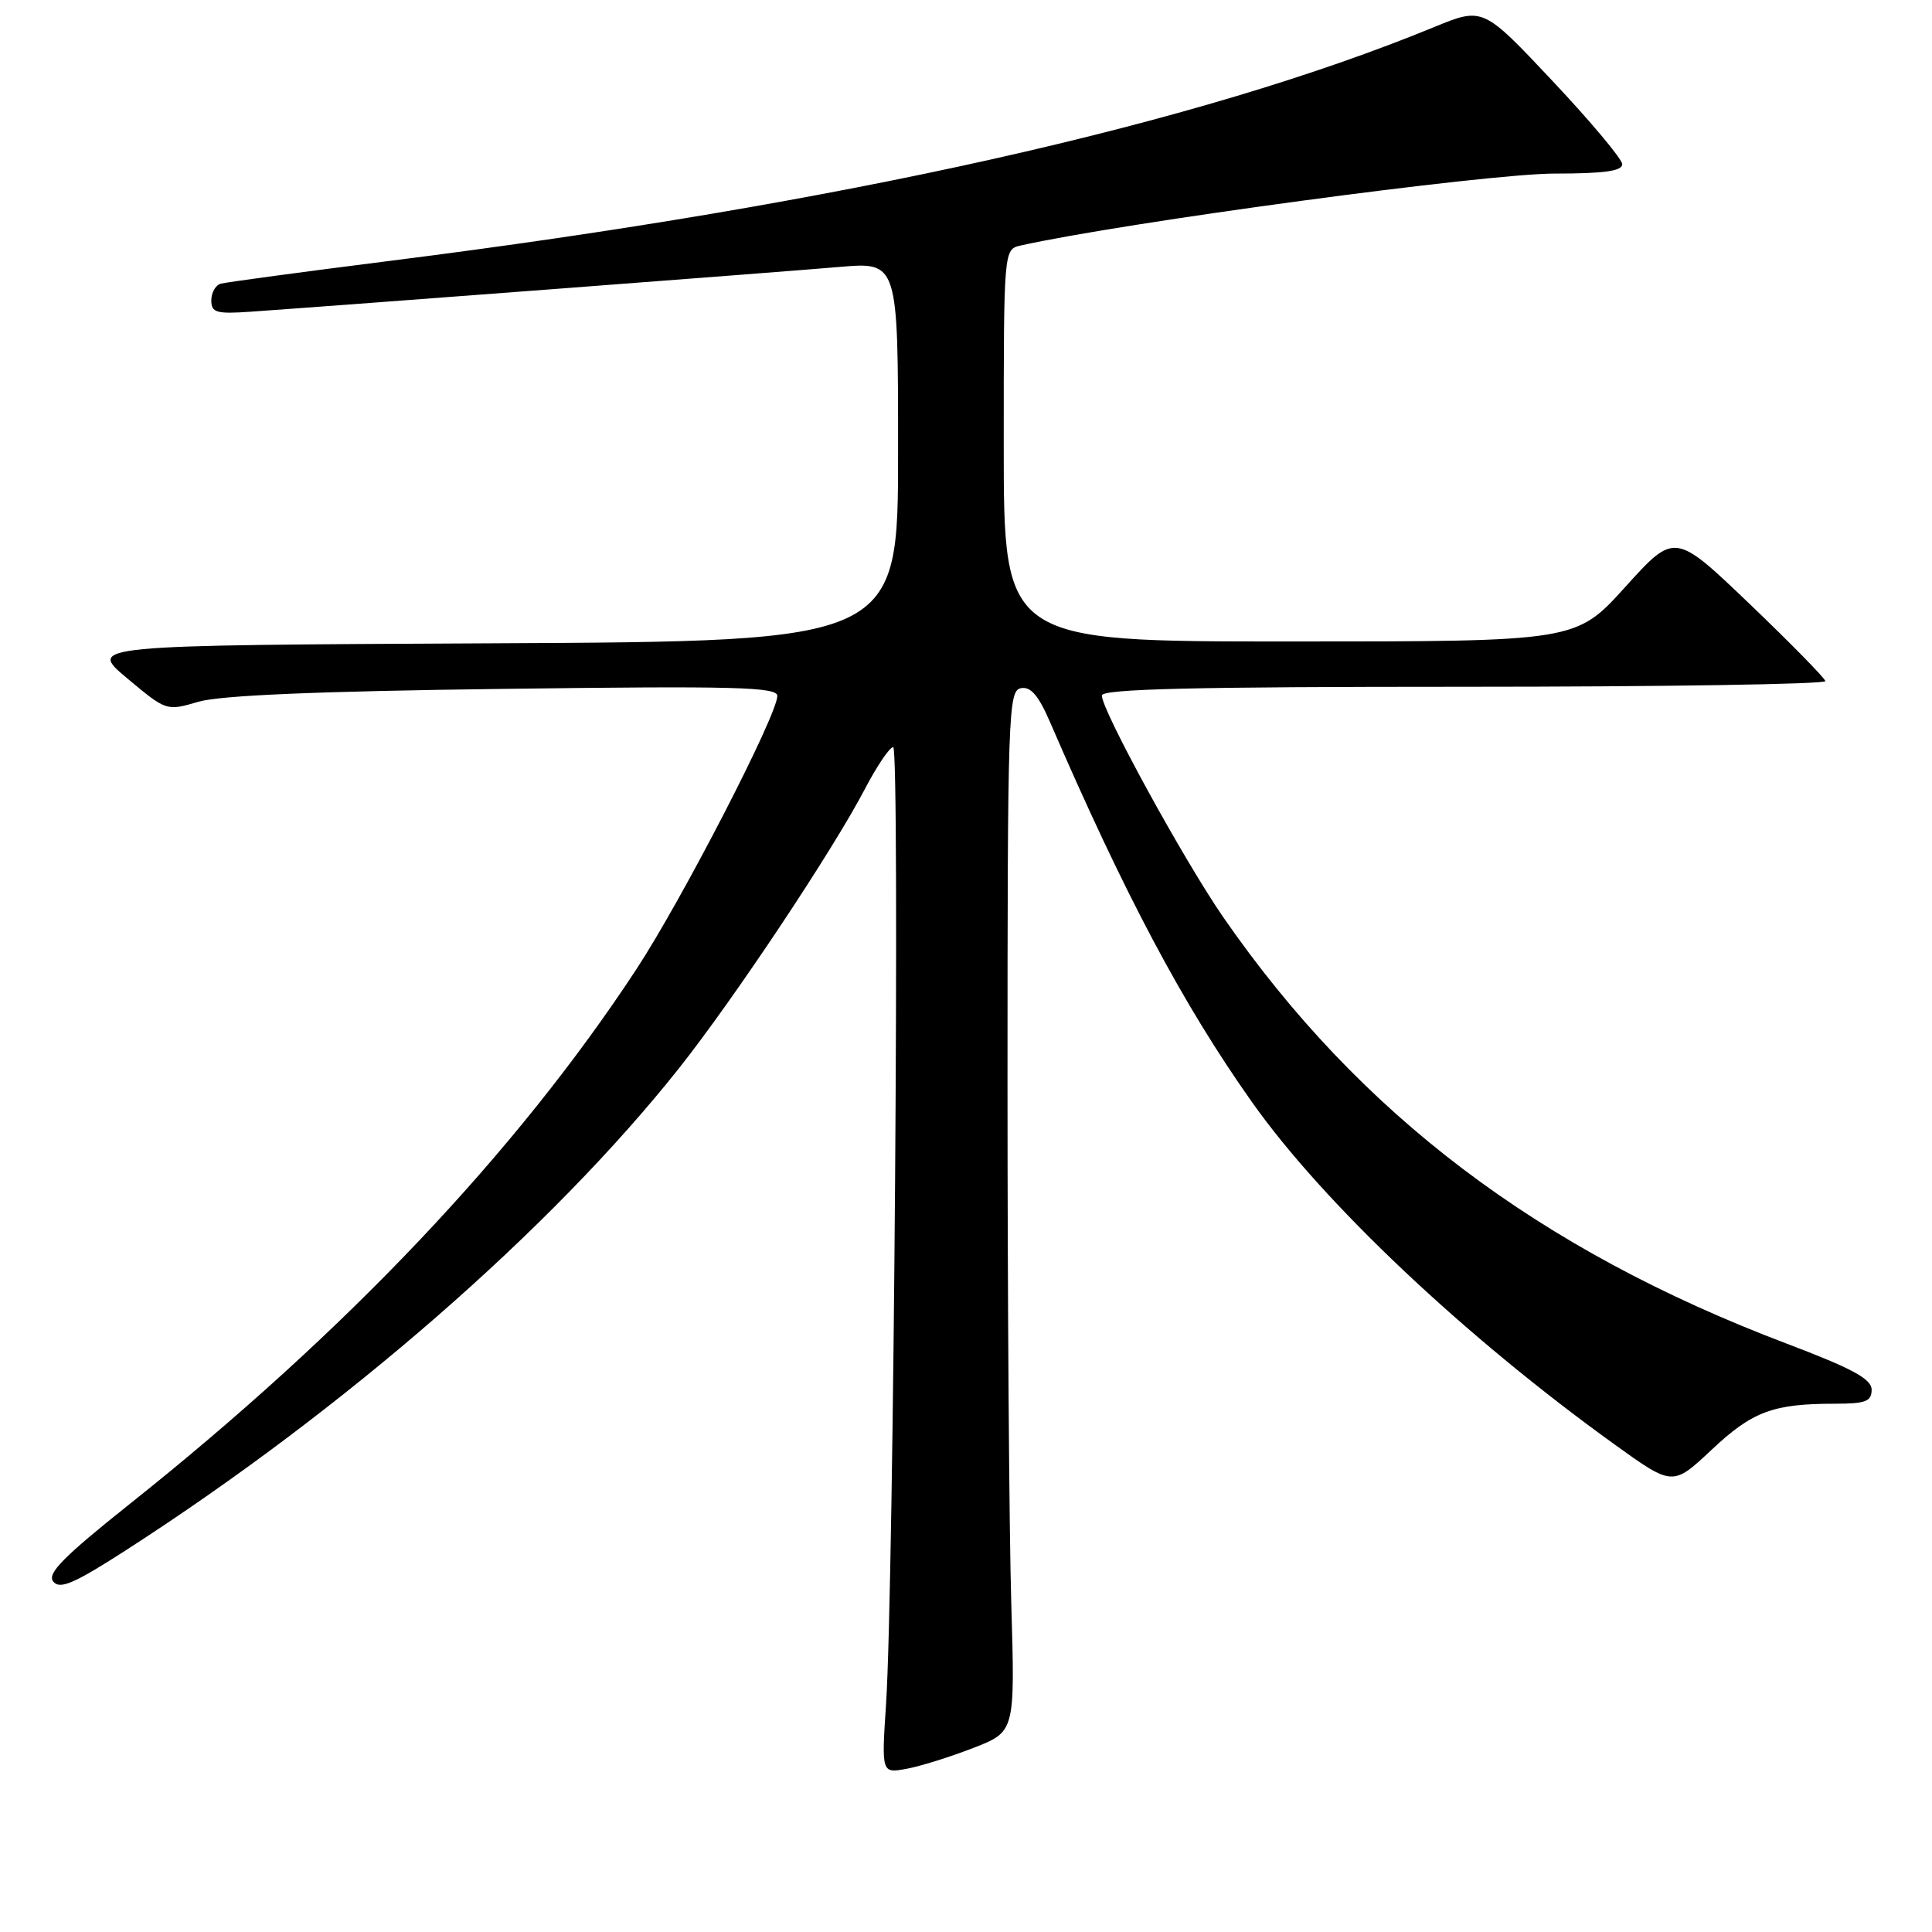 <?xml version="1.0" encoding="UTF-8" standalone="no"?>
<!DOCTYPE svg PUBLIC "-//W3C//DTD SVG 1.1//EN" "http://www.w3.org/Graphics/SVG/1.1/DTD/svg11.dtd" >
<svg xmlns="http://www.w3.org/2000/svg" xmlns:xlink="http://www.w3.org/1999/xlink" version="1.1" viewBox="0 0 256 256">
 <g >
 <path fill="currentColor"
d=" M 129.00 231.60 C 134.50 229.46 134.50 229.46 134.00 212.48 C 133.72 203.14 133.50 172.11 133.50 143.51 C 133.50 94.55 133.60 91.51 135.27 91.19 C 136.57 90.94 137.60 92.13 139.13 95.67 C 149.05 118.61 156.71 133.04 165.87 146.00 C 175.35 159.42 194.03 177.06 213.93 191.39 C 221.64 196.94 221.64 196.94 226.80 192.10 C 232.20 187.02 234.94 186.00 243.12 186.00 C 247.20 186.00 248.00 185.70 248.00 184.15 C 248.00 182.72 245.48 181.35 236.75 178.04 C 203.85 165.58 180.12 147.61 162.08 121.52 C 156.87 113.98 146.00 94.14 146.00 92.16 C 146.00 91.29 158.17 91.00 194.00 91.00 C 220.40 91.00 241.94 90.66 241.87 90.25 C 241.79 89.84 237.27 85.23 231.82 80.01 C 221.91 70.53 221.91 70.53 215.37 77.76 C 208.83 85.00 208.83 85.00 170.92 85.00 C 133.00 85.00 133.00 85.00 133.00 59.02 C 133.00 33.04 133.00 33.04 135.25 32.53 C 148.91 29.48 196.96 23.00 206.00 23.00 C 212.56 23.00 214.99 22.66 214.95 21.75 C 214.93 21.06 210.77 16.10 205.70 10.71 C 196.50 0.93 196.50 0.93 190.00 3.60 C 158.70 16.46 111.59 27.01 51.79 34.55 C 40.08 36.03 29.94 37.40 29.25 37.59 C 28.56 37.78 28.00 38.78 28.00 39.80 C 28.00 41.43 28.66 41.62 33.25 41.30 C 44.71 40.50 103.97 36.00 111.25 35.37 C 119.00 34.71 119.00 34.71 119.00 59.84 C 119.00 84.98 119.00 84.98 65.31 85.24 C 11.62 85.50 11.62 85.50 16.84 89.87 C 22.04 94.22 22.06 94.23 26.28 92.99 C 29.15 92.14 42.05 91.59 66.75 91.28 C 97.39 90.88 103.00 91.03 103.00 92.21 C 103.00 94.74 90.33 119.30 84.28 128.50 C 68.37 152.70 45.87 176.45 17.27 199.22 C 8.37 206.31 6.19 208.52 7.06 209.57 C 7.95 210.65 9.85 209.82 16.83 205.32 C 45.74 186.68 73.09 162.84 90.01 141.50 C 97.28 132.32 110.34 112.71 114.60 104.55 C 116.20 101.50 117.88 99.00 118.35 99.00 C 119.26 99.00 118.43 210.10 117.41 225.74 C 116.80 234.99 116.80 234.99 120.15 234.37 C 121.99 234.03 125.97 232.78 129.00 231.60 Z "/>
</g>
</svg>
